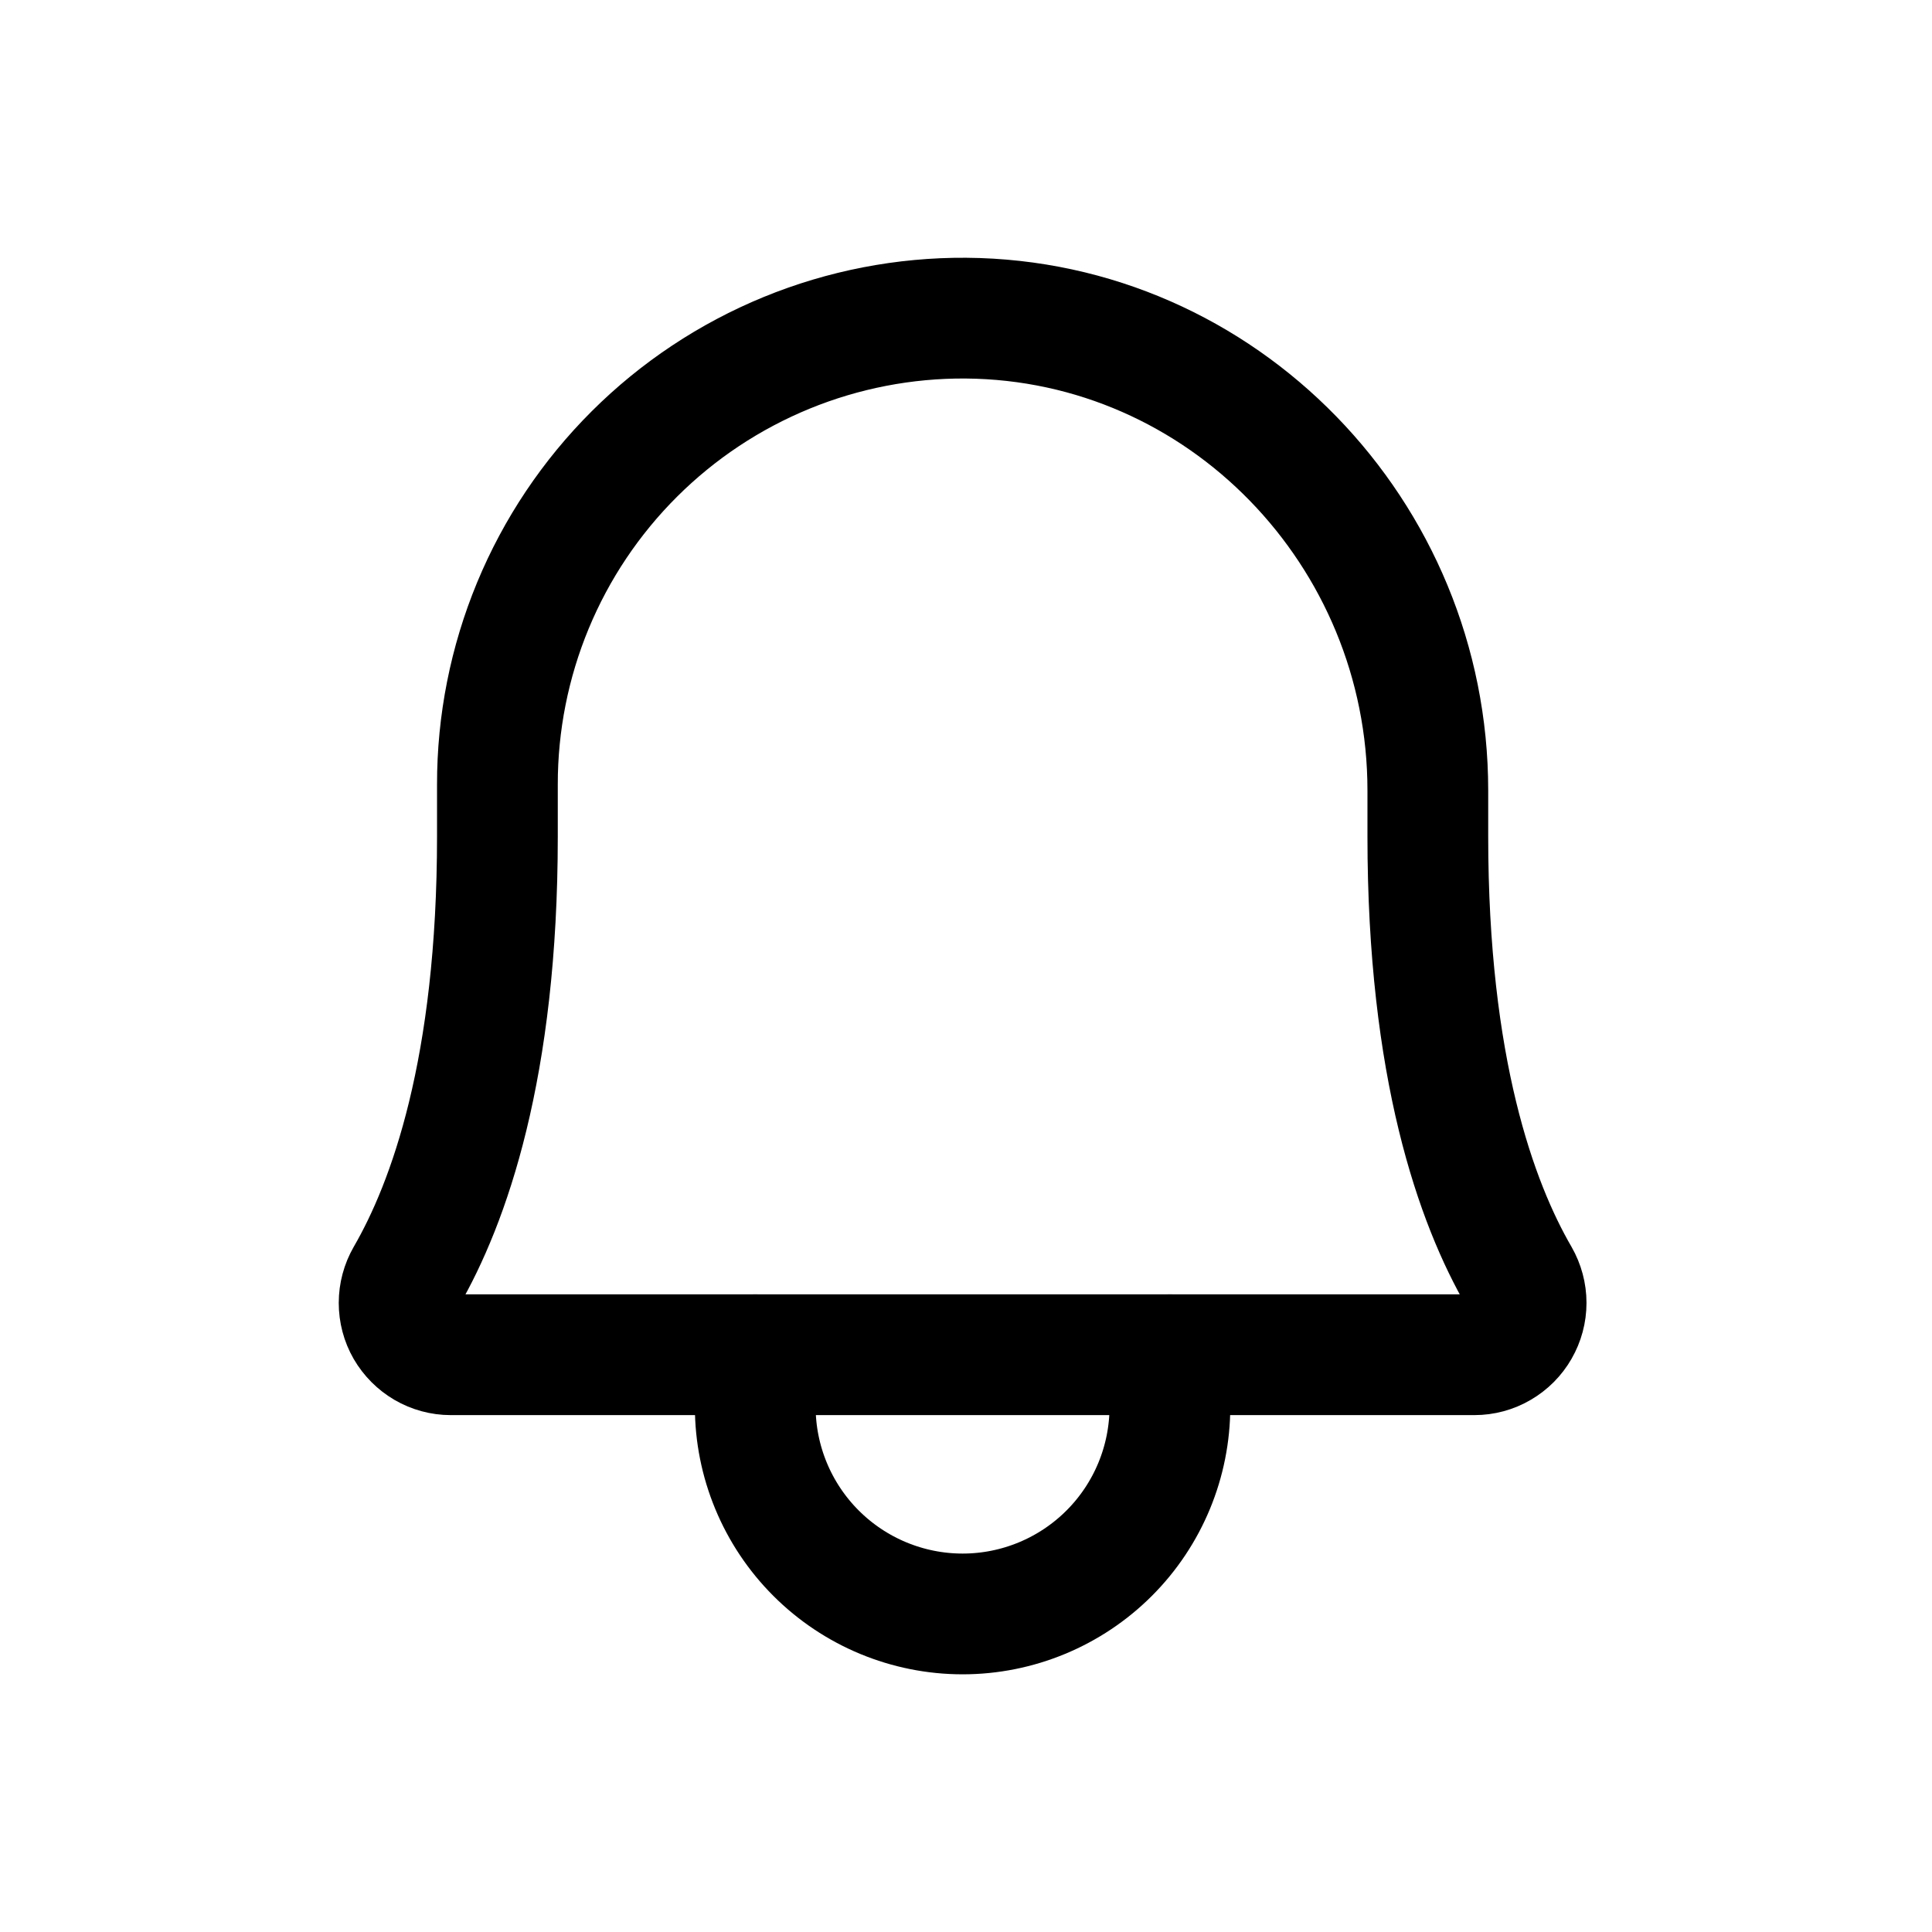 <svg width="24" height="24" viewBox="0 0 24 24" fill="none" xmlns="http://www.w3.org/2000/svg">
<path d="M9.382 16.829V17.473C9.382 18.156 9.654 18.811 10.137 19.294C10.62 19.777 11.275 20.049 11.958 20.049C12.641 20.049 13.296 19.777 13.779 19.294C14.262 18.811 14.533 18.156 14.533 17.473V16.829" stroke="black" stroke-width="1.5" stroke-linecap="round" stroke-linejoin="round"/>
<path d="M6.179 9.746C6.178 8.983 6.328 8.227 6.62 7.522C6.912 6.817 7.341 6.177 7.882 5.638C8.423 5.099 9.065 4.673 9.772 4.383C10.478 4.094 11.235 3.947 11.998 3.952C15.185 3.976 17.737 6.624 17.737 9.819V10.39C17.737 13.272 18.34 14.946 18.872 15.863C18.928 15.961 18.958 16.072 18.958 16.185C18.958 16.298 18.928 16.409 18.872 16.506C18.816 16.604 18.735 16.685 18.637 16.742C18.54 16.799 18.429 16.829 18.316 16.829H5.599C5.487 16.829 5.376 16.799 5.278 16.742C5.181 16.685 5.1 16.604 5.043 16.506C4.987 16.409 4.958 16.298 4.958 16.185C4.958 16.072 4.988 15.961 5.044 15.863C5.575 14.946 6.179 13.272 6.179 10.39V9.746Z" stroke="black" stroke-width="1.5" stroke-linecap="round" stroke-linejoin="round"/>
</svg>
